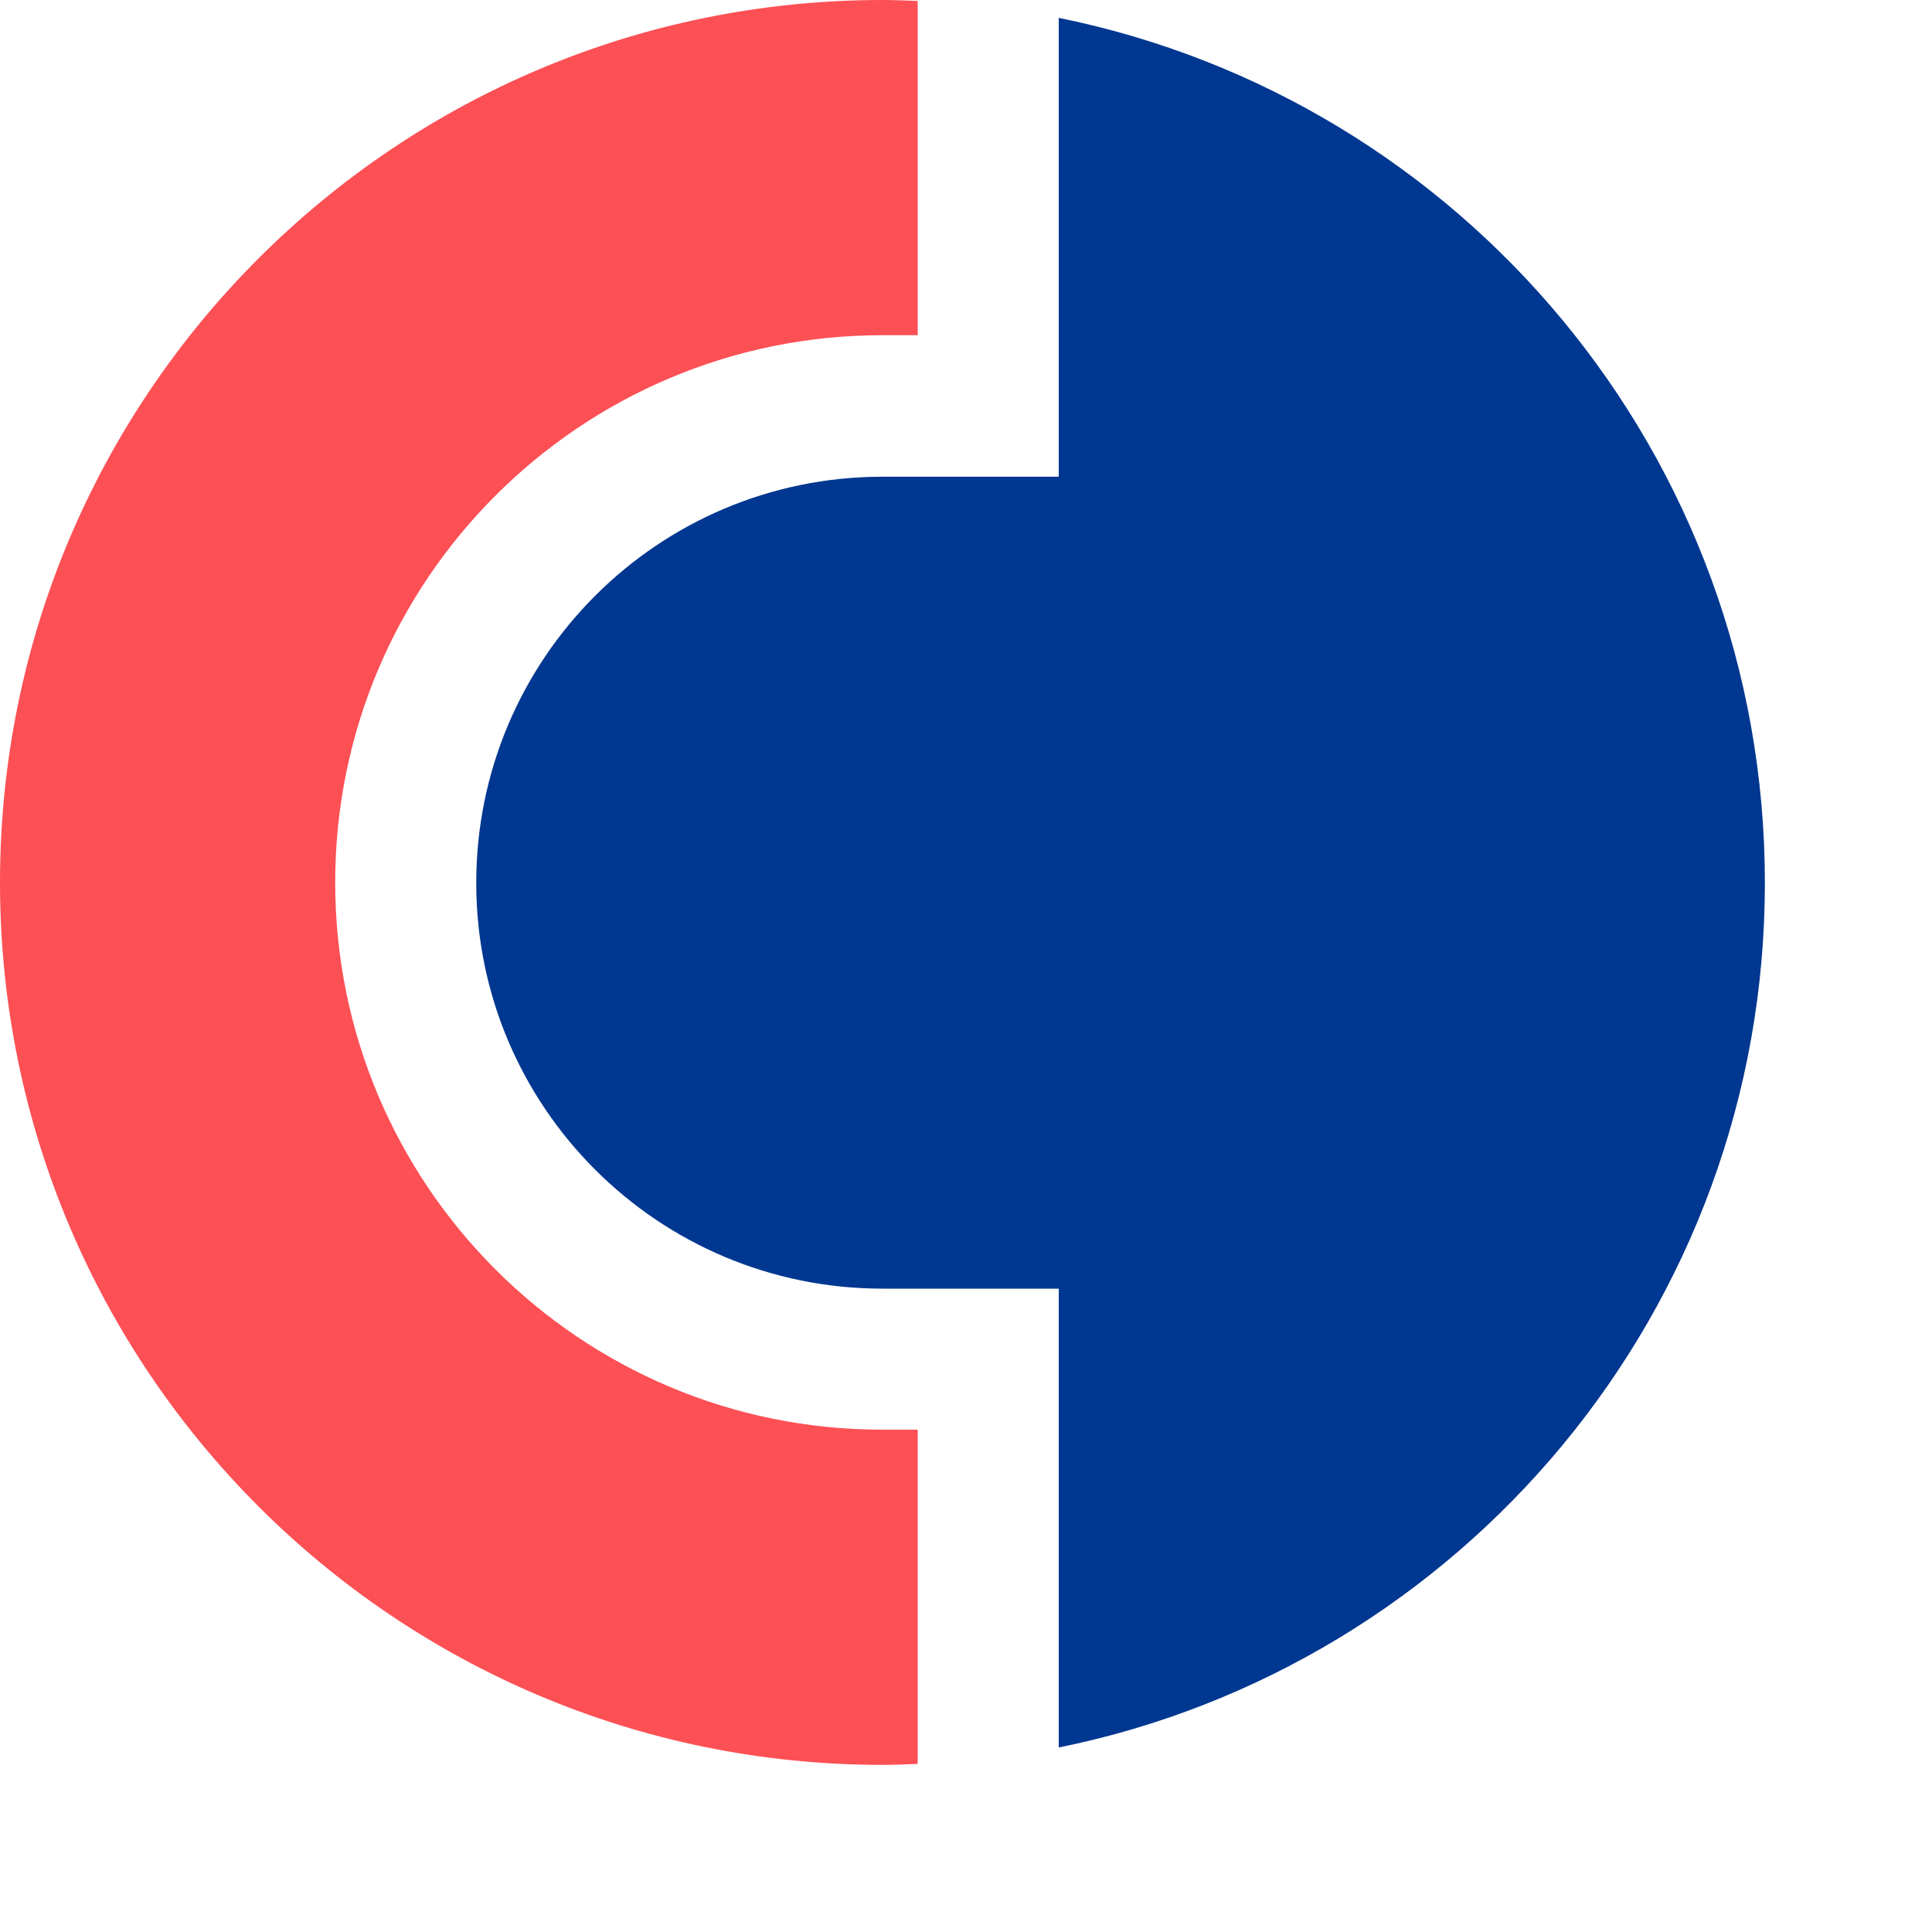 <?xml version="1.0" encoding="utf-8"?>
<!-- Generator: Adobe Illustrator 25.2.1, SVG Export Plug-In . SVG Version: 6.00 Build 0)  -->
<svg version="1.1" id="Layer_1" xmlns="http://www.w3.org/2000/svg" xmlns:xlink="http://www.w3.org/1999/xlink" x="0px" y="0px"
	 viewBox="0 0 40 40" style="enable-background:new 0 0 283.46 36.54;" xml:space="preserve">
<style type="text/css">
	.st0{fill:#003790;}
	.st1{fill:#FC5055;}
</style>
<path class="st1" d="M0,18.27c0,10.09,8.18,18.27,18.27,18.27c0.24,0,0.49-0.01,0.73-0.02V29.6h-0.73
	c-6.26,0-11.33-5.07-11.33-11.33S12.02,6.94,18.27,6.94H19V0.02C18.76,0.01,18.52,0,18.27,0C8.18,0,0,8.18,0,18.27"/>
<path class="st0" d="M21.92,0.37v9.5h-3.65c-4.64,0-8.41,3.76-8.41,8.41c0,4.64,3.77,8.4,8.41,8.4h3.65v9.5
	c8.34-1.69,14.62-9.06,14.62-17.9C36.54,9.43,30.27,2.06,21.92,0.37"/>
</svg>
